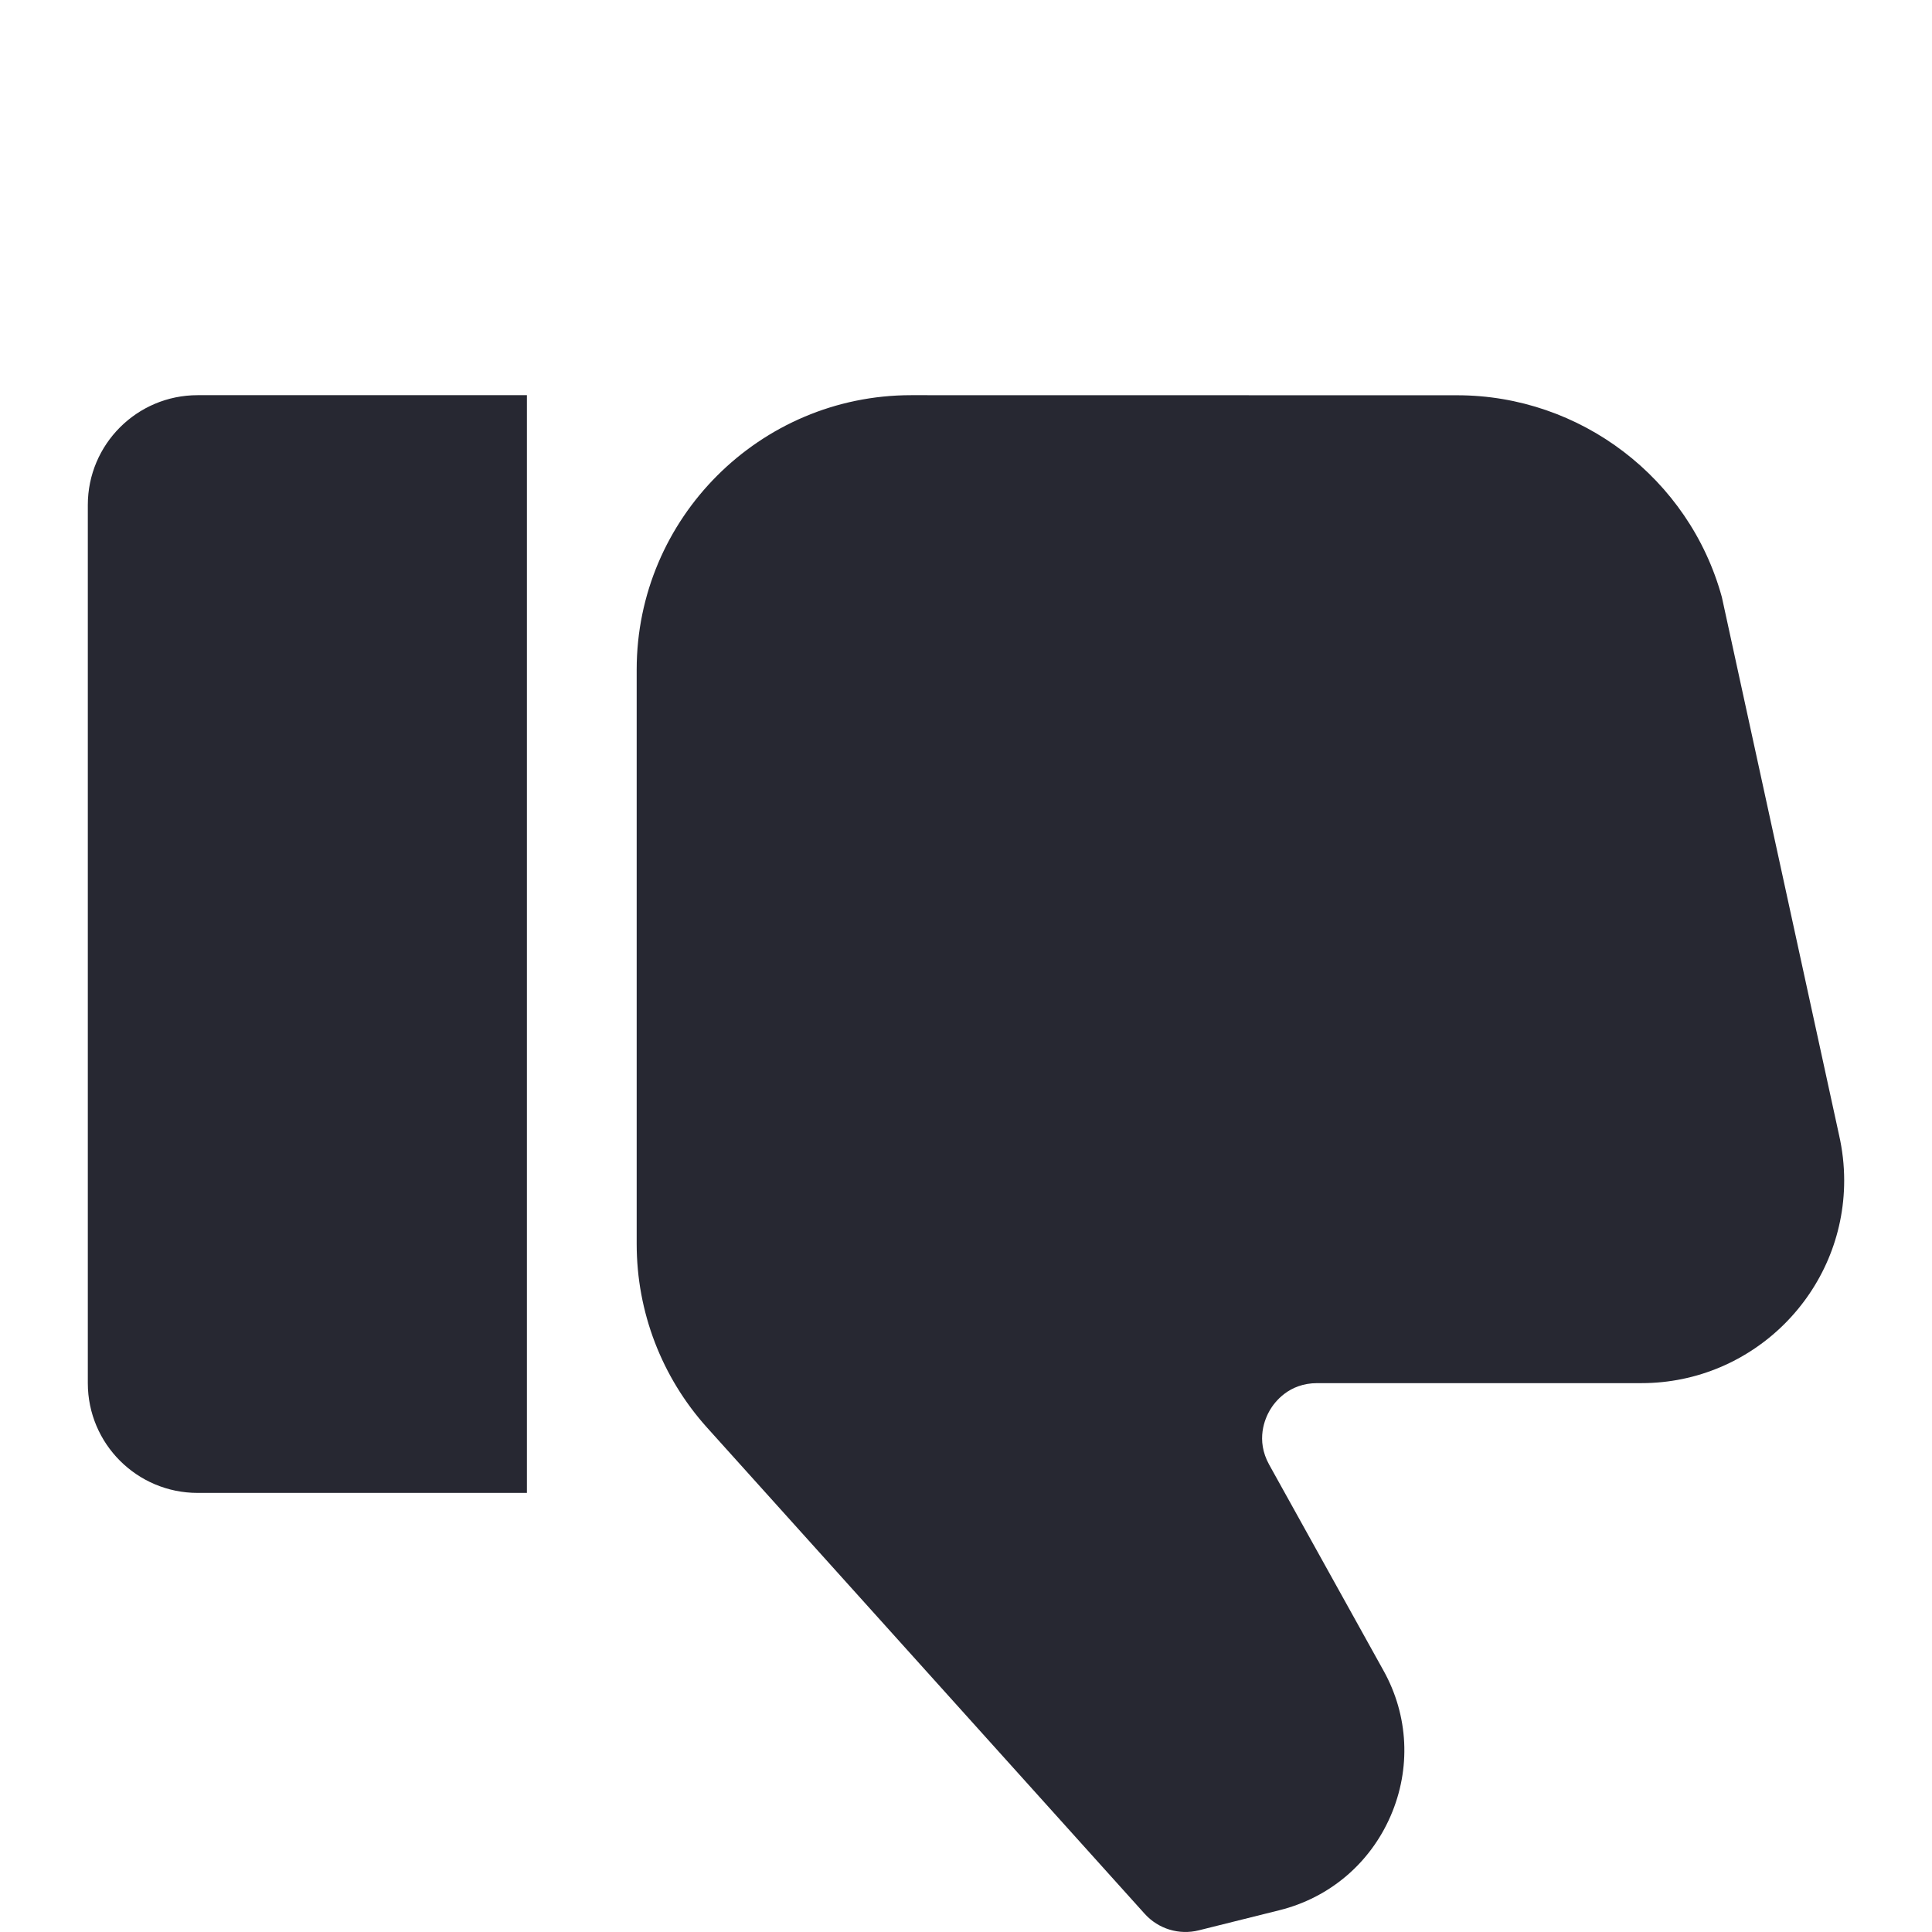 <svg width="22" height="22" viewBox="0 0 22 22" fill="none" xmlns="http://www.w3.org/2000/svg">
<path fill-rule="evenodd" clip-rule="evenodd" d="M14.999 15.75H18.692L18.692 15.75C19.964 15.75 21 14.714 21 13.442C21 13.267 20.98 13.093 20.941 12.922L19.607 6.799C19.236 5.446 17.996 4.501 16.593 4.501L10.375 4.5C8.652 4.5 7.25 5.902 7.25 7.625V14.166C7.25 14.938 7.534 15.681 8.051 16.256L13.035 21.793C13.191 21.966 13.428 22.037 13.651 21.981L14.569 21.752C15.14 21.61 15.601 21.218 15.835 20.679C16.069 20.14 16.04 19.536 15.754 19.023L14.452 16.678C14.296 16.396 14.406 16.151 14.46 16.058C14.514 15.966 14.676 15.75 14.999 15.75ZM1 5.75V15.75C1 16.44 1.56 17 2.25 17H6V4.5H2.25C1.56 4.5 1 5.06 1 5.75Z" fill="#272832"/>
</svg>
